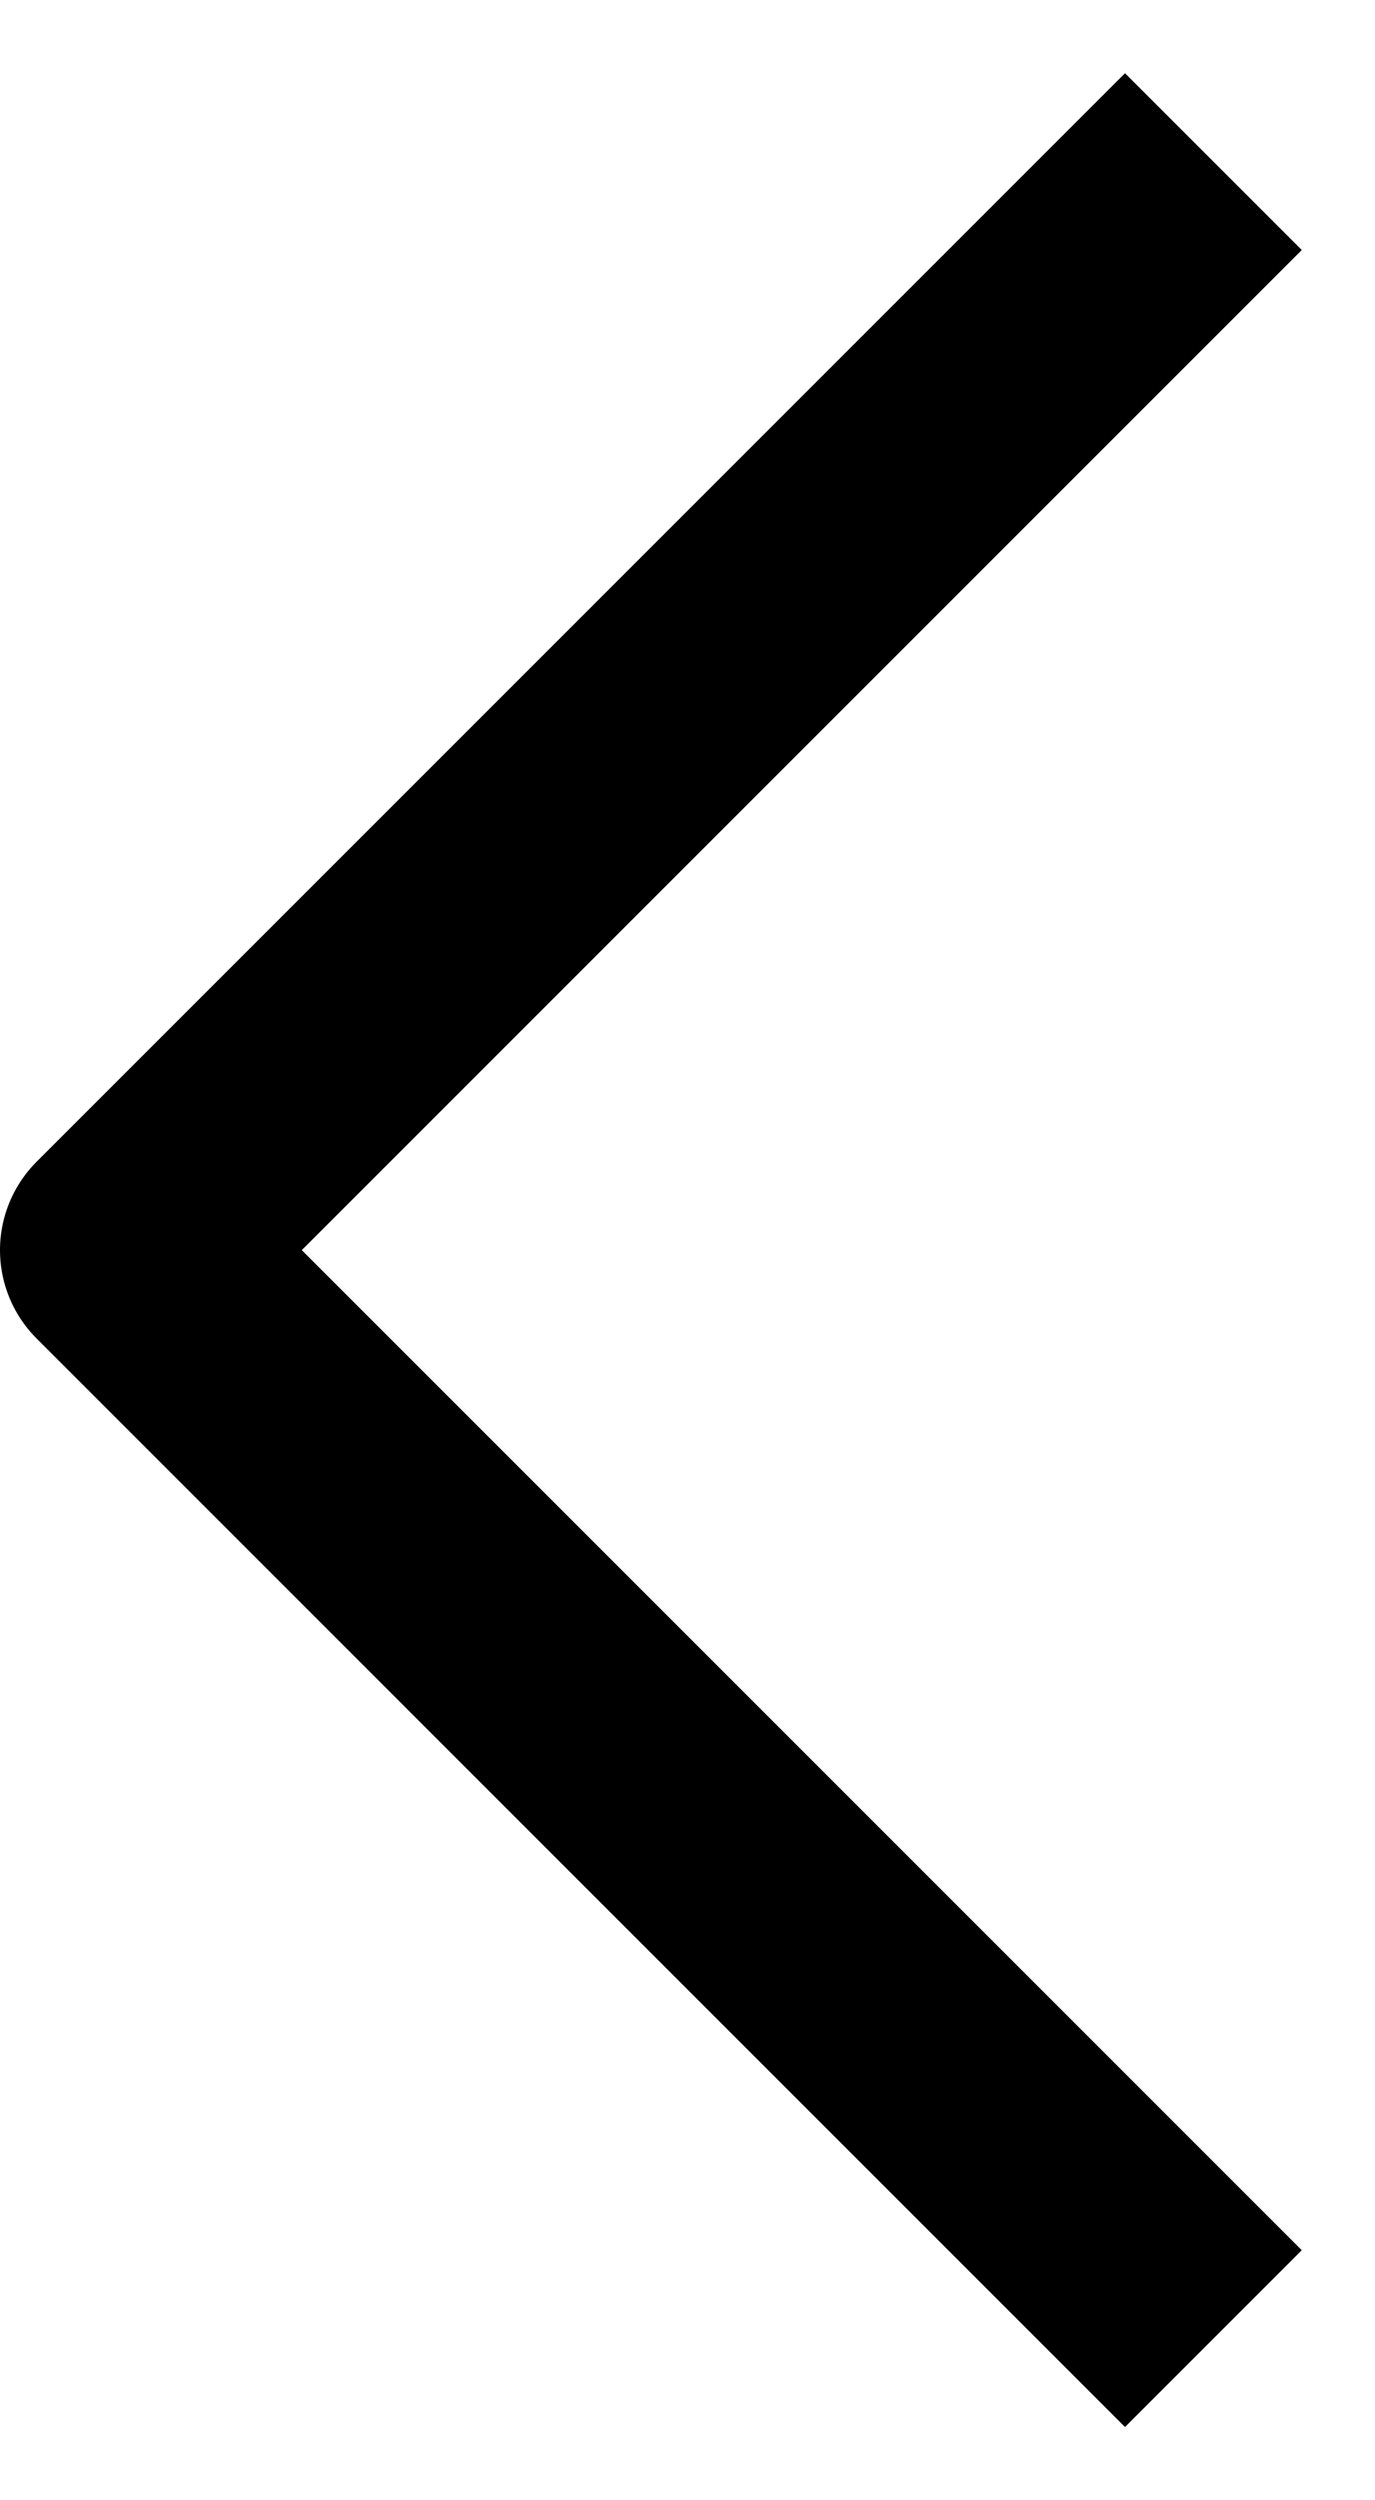 <svg width="11" height="20" viewBox="0 0 11 20" fill="none" xmlns="http://www.w3.org/2000/svg">
<path d="M9 18L1 10L9 2" stroke="currentColor" stroke-width="2" stroke-linecap="square" stroke-linejoin="round"/>
</svg>
